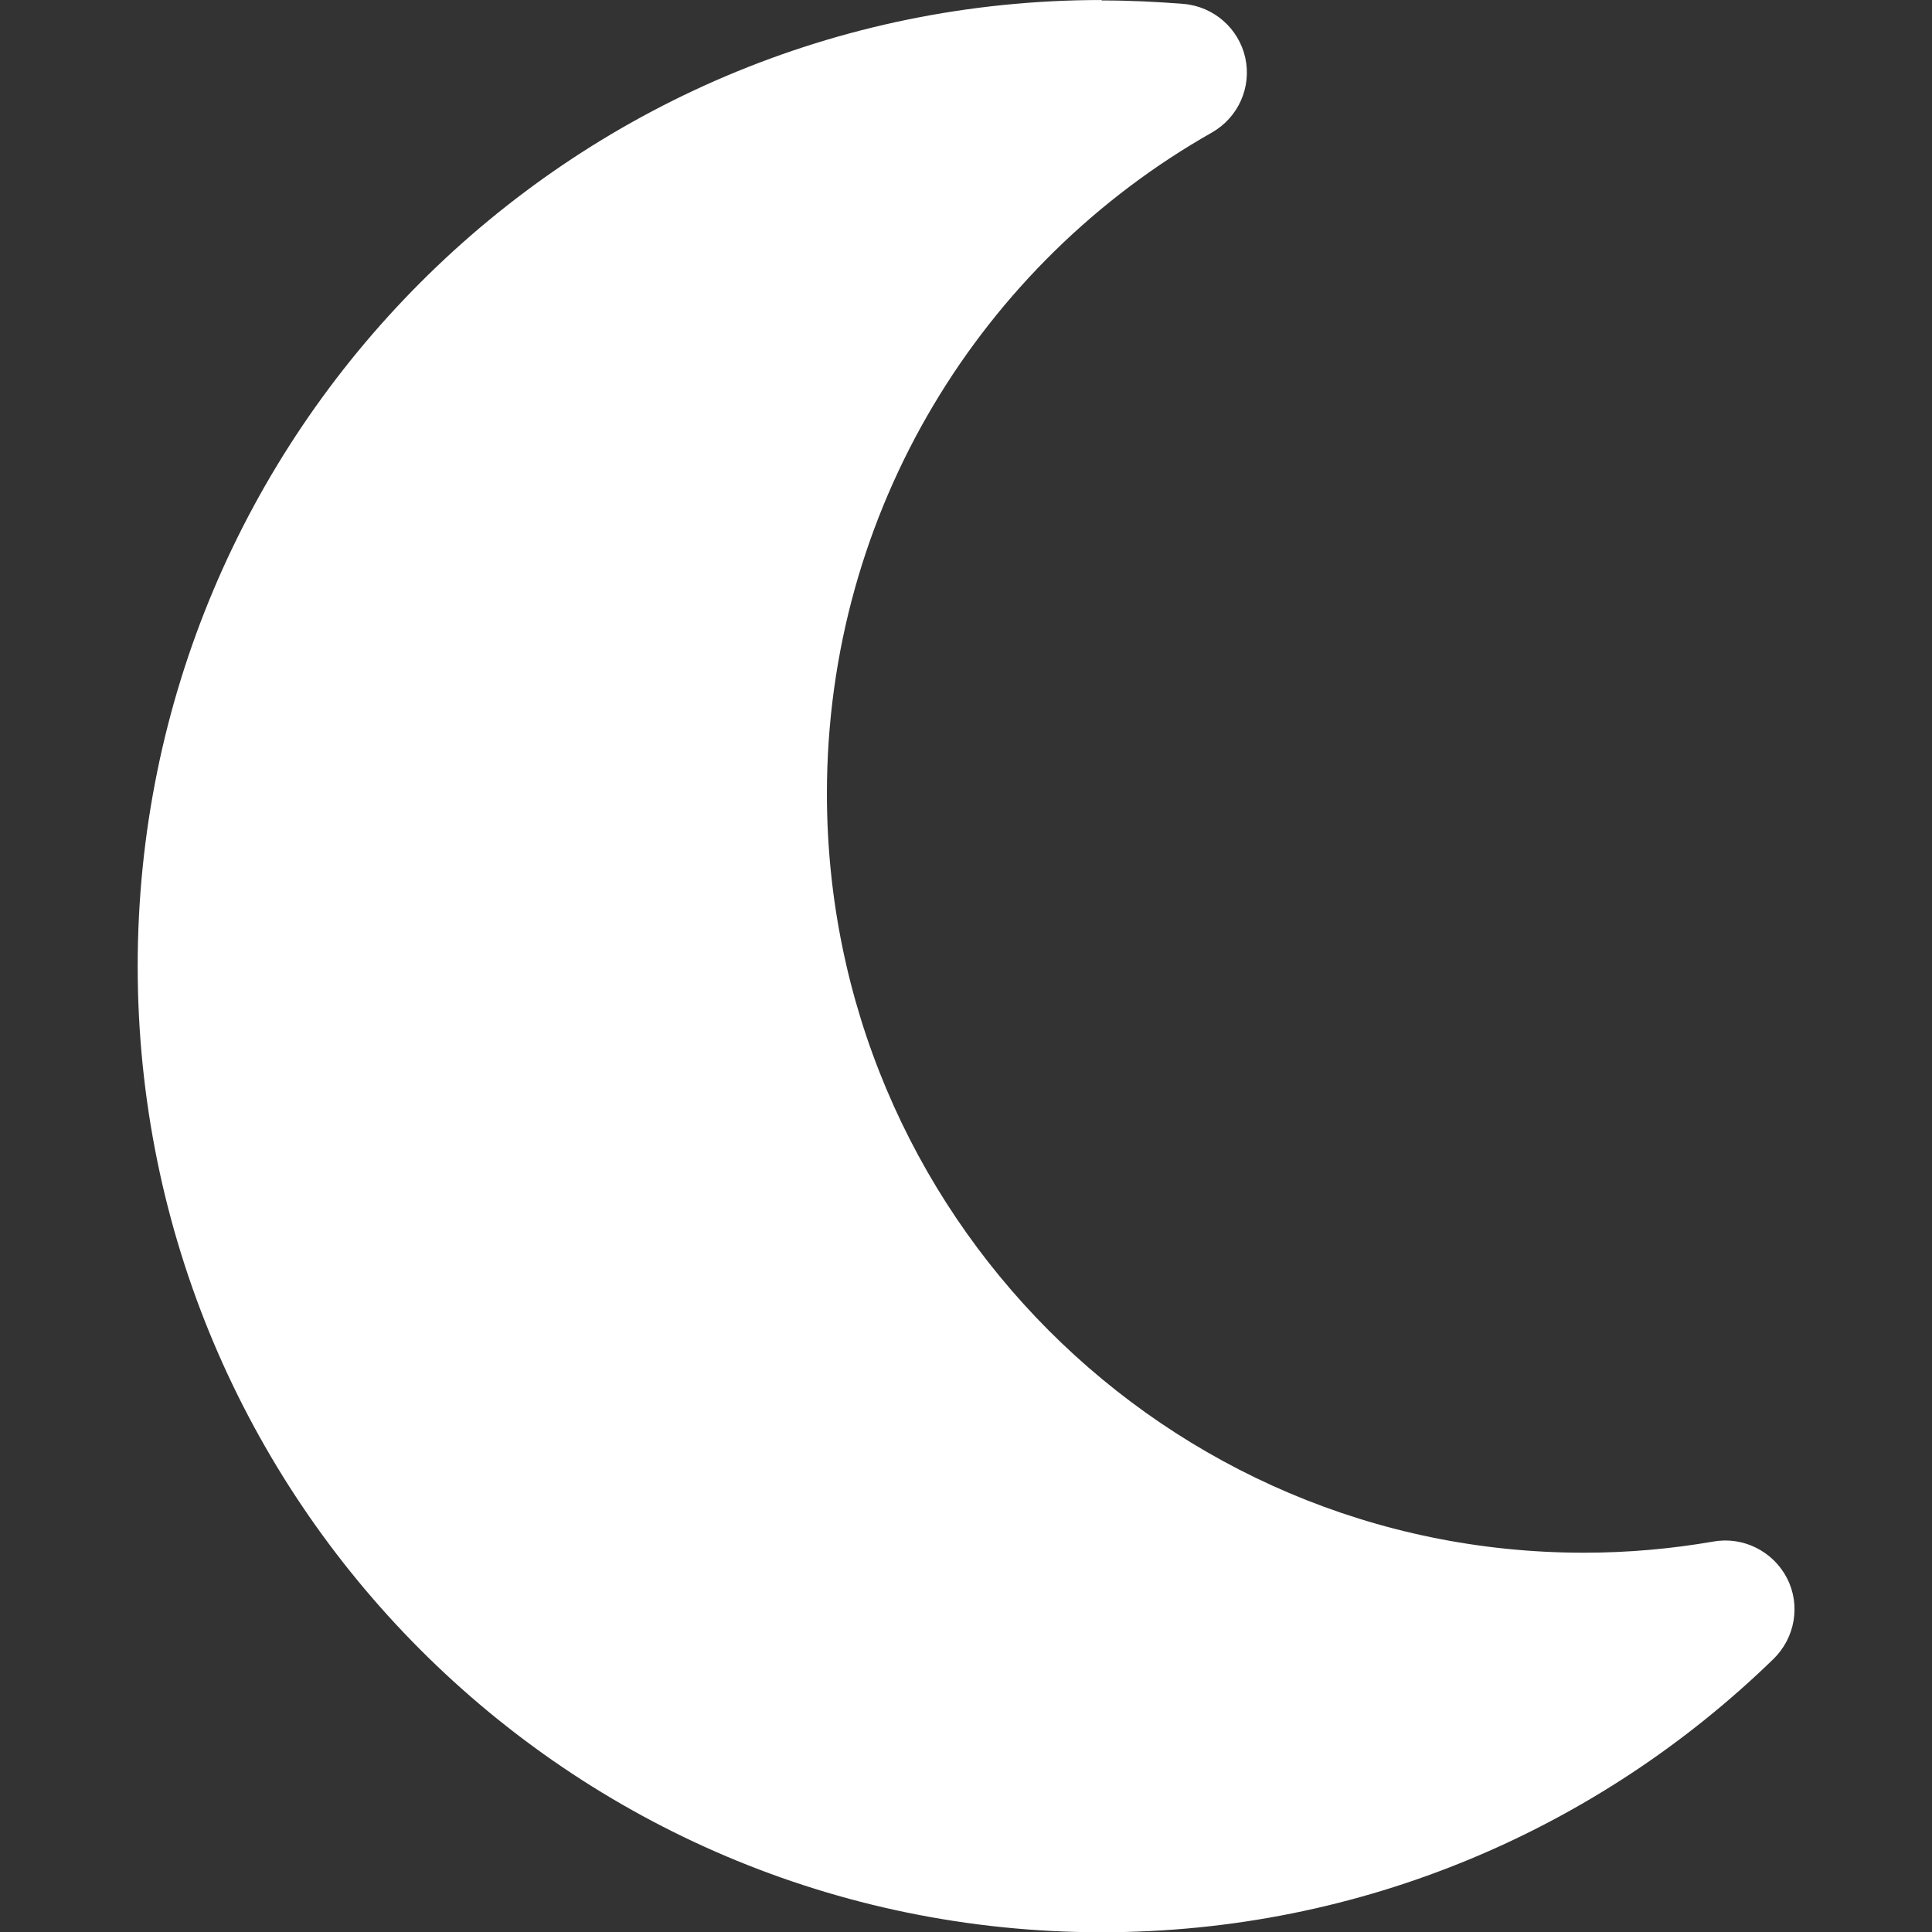 <?xml version="1.0" encoding="UTF-8" standalone="no"?>
<!DOCTYPE svg PUBLIC "-//W3C//DTD SVG 1.1//EN" "http://www.w3.org/Graphics/SVG/1.1/DTD/svg11.dtd">
<svg width="100%" height="100%" viewBox="0 0 512 512" version="1.1" xmlns="http://www.w3.org/2000/svg" xmlns:xlink="http://www.w3.org/1999/xlink" xml:space="preserve" xmlns:serif="http://www.serif.com/" style="fill-rule:evenodd;clip-rule:evenodd;stroke-linejoin:round;stroke-miterlimit:2;">
    <rect x="0" y="0" width="512" height="512" fill="#333333" stroke="none"/>
    <g transform="matrix(1.143,0,0,1.143,36.489,-36.571)">
        <path d="M223.5,32L223.5,32.1C229.9,32.1 236.2,32.4 242.5,32.9C249.5,33.5 255.3,38.6 256.8,45.4C258.3,52.2 255.2,59.2 249.1,62.7C195.8,92.9 159.8,150.2 159.8,216C159.8,313.2 238.4,392 335.3,392C345.6,392 355.6,391.1 365.4,389.4C372.3,388.2 379.2,391.7 382.4,397.9C385.6,404.1 384.3,411.7 379.3,416.6C339,455.8 284.1,480 223.5,480C100,480 0,379.7 0,256C0,132.3 100,32 223.5,32Z" style="fill:white;"/>
    </g>
</svg>
